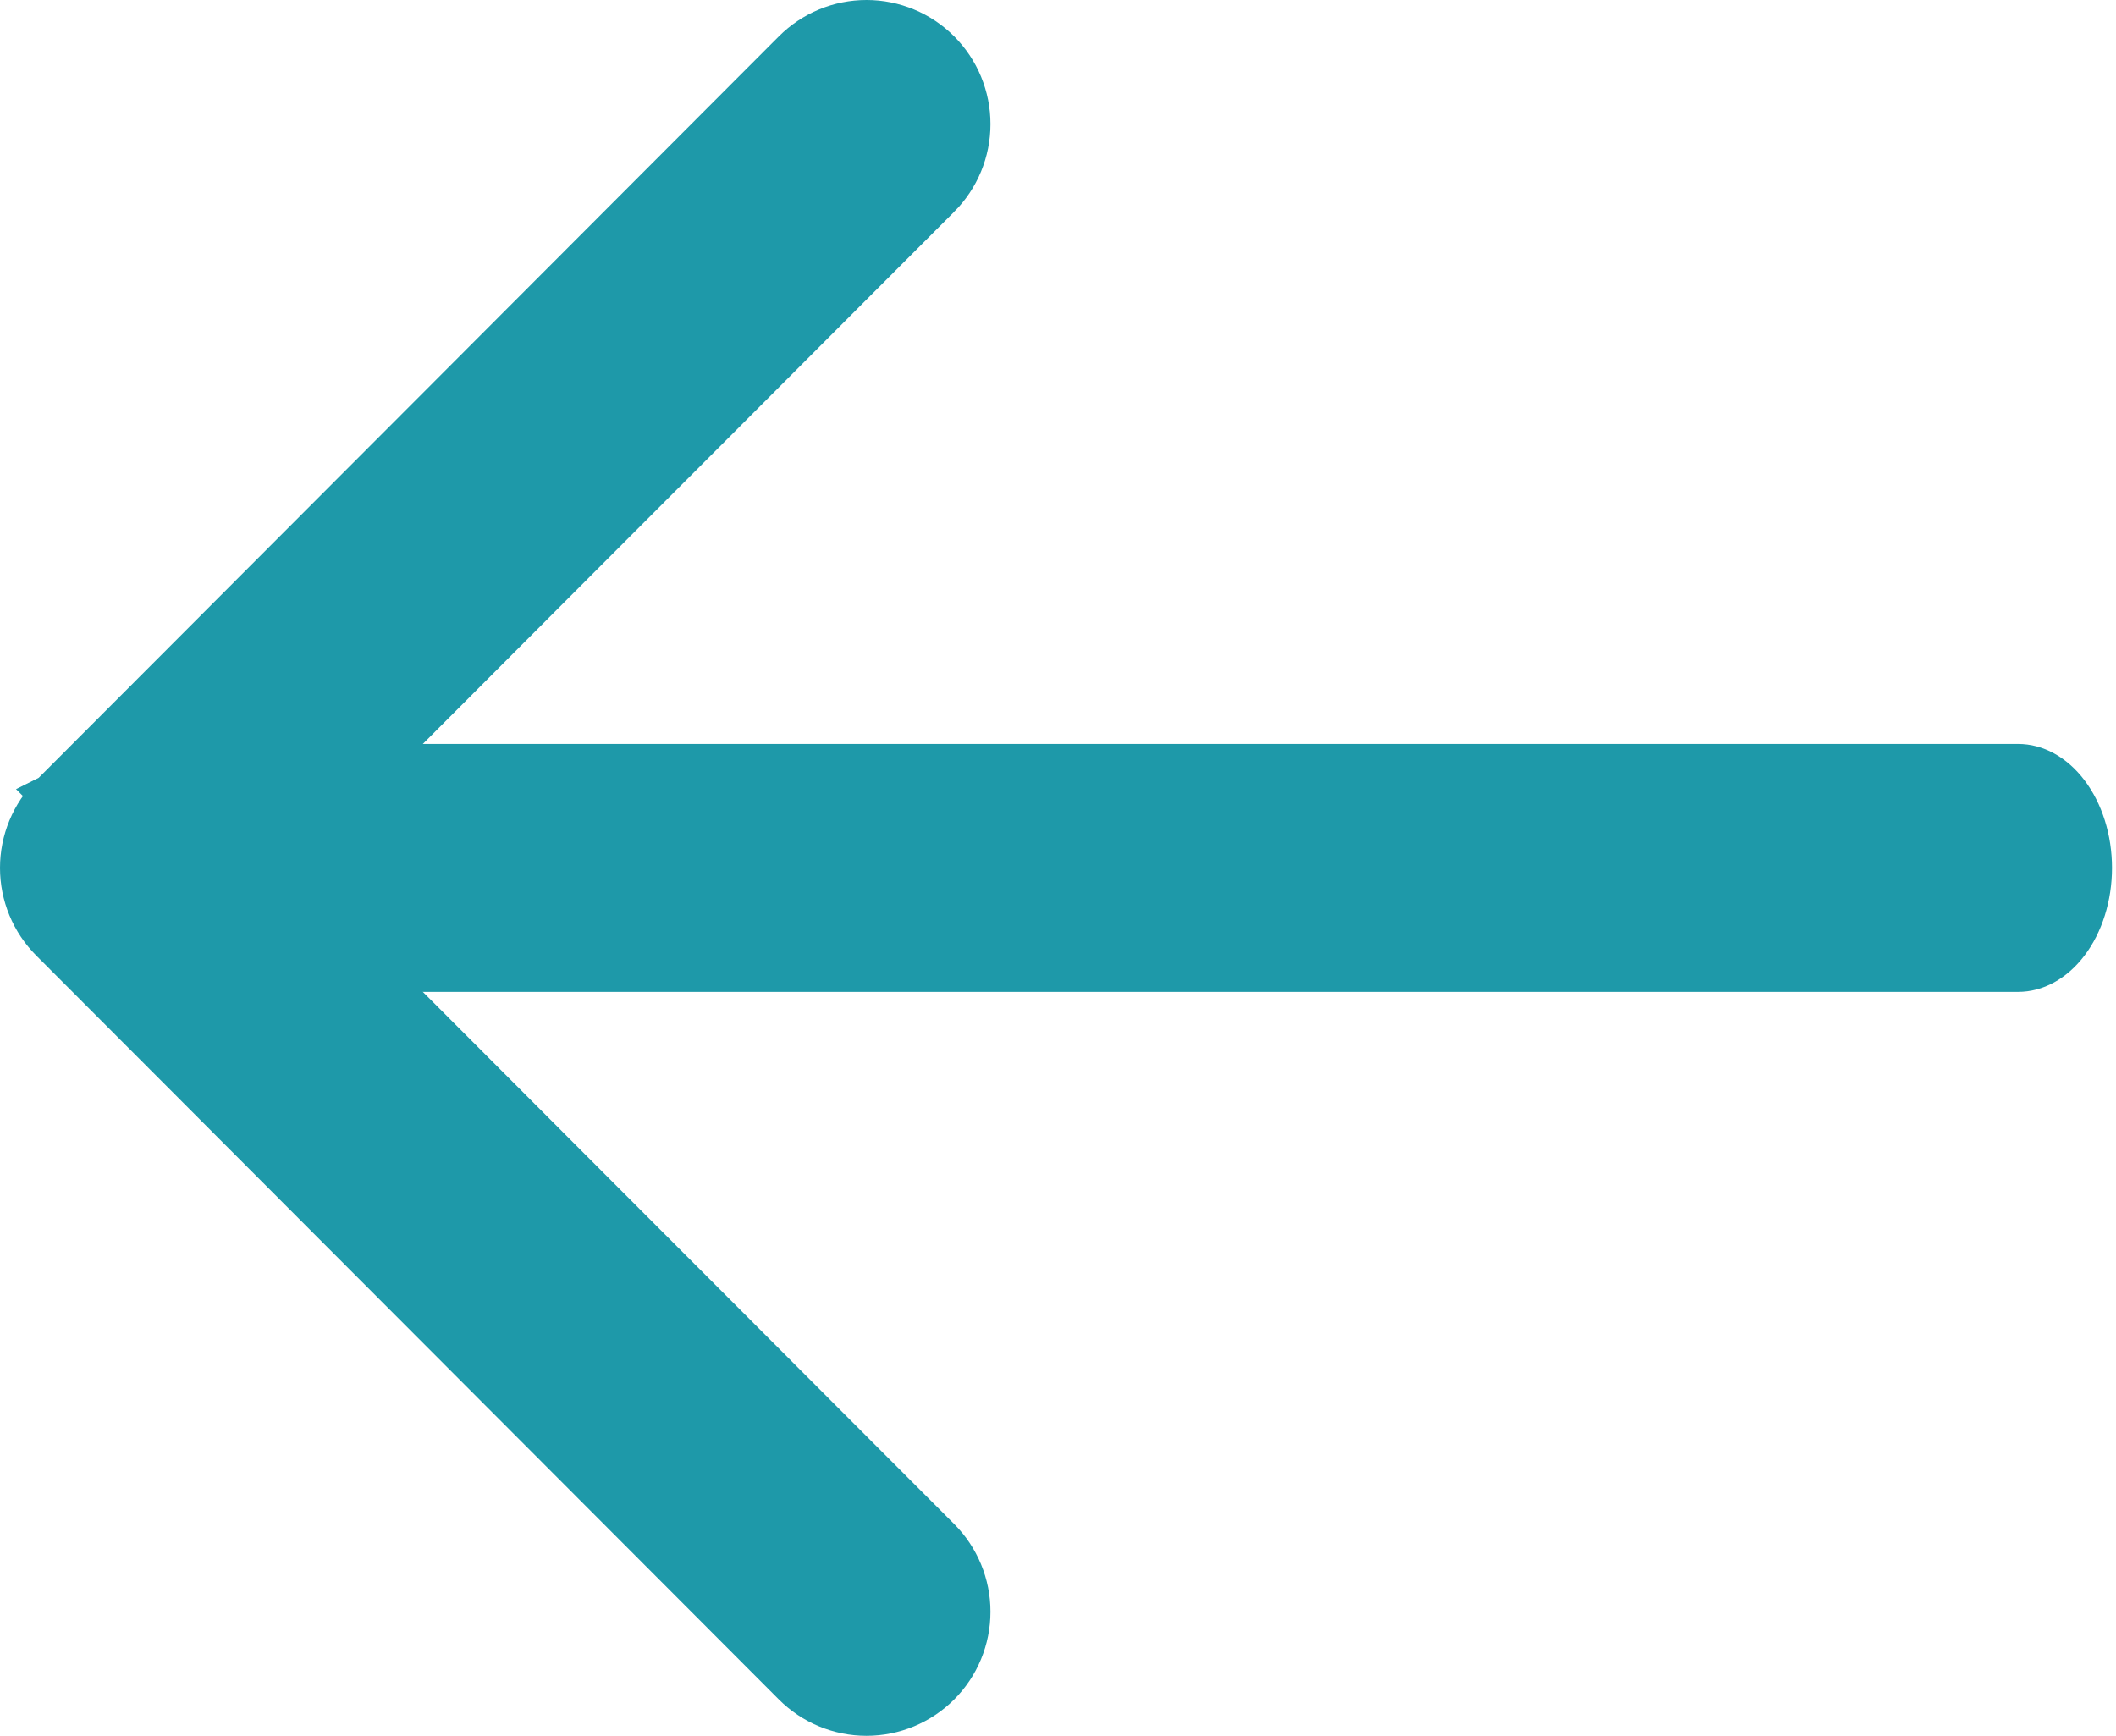 <svg width="512" height="420" viewBox="0 0 512 420" fill="none" xmlns="http://www.w3.org/2000/svg">
<path d="M33.758 180.005H488.303C494.331 180.005 500.111 183.165 504.374 188.791C508.636 194.416 511.03 202.046 511.03 210.001C511.03 217.957 508.636 225.586 504.374 231.212C500.111 236.837 494.331 239.997 488.303 239.997H33.758C27.73 239.997 30.762 231.125 26.5 225.5C22.238 219.875 11.03 217.957 11.03 210.001C11.03 202.046 22.238 194.416 26.5 188.791C30.762 183.165 27.73 180.005 33.758 180.005Z" fill="#1E99A9"/>
<path d="M227.341 372.287L227.34 372.286L65.293 210L227.34 47.714L227.341 47.714C232.026 43.02 234.657 36.656 234.657 30.023C234.657 23.389 232.026 17.025 227.341 12.332C222.655 7.638 216.298 5 209.668 5C203.038 5 196.681 7.638 191.996 12.332L12.331 192.305L15.865 195.842L12.326 192.309L12.328 192.308C10.005 194.63 8.162 197.387 6.905 200.422C5.647 203.458 5 206.713 5 210C5 213.287 5.647 216.542 6.905 219.578C8.162 222.613 10.005 225.37 12.328 227.692C12.329 227.693 12.33 227.694 12.331 227.695L191.996 407.668C196.681 412.362 203.038 415 209.668 415C216.298 415 222.655 412.362 227.341 407.668C232.026 402.975 234.657 396.611 234.657 389.977C234.657 383.344 232.026 376.98 227.341 372.287Z" fill="#1E99A9" stroke="#1E99A9" stroke-width="10"/>
</svg>

